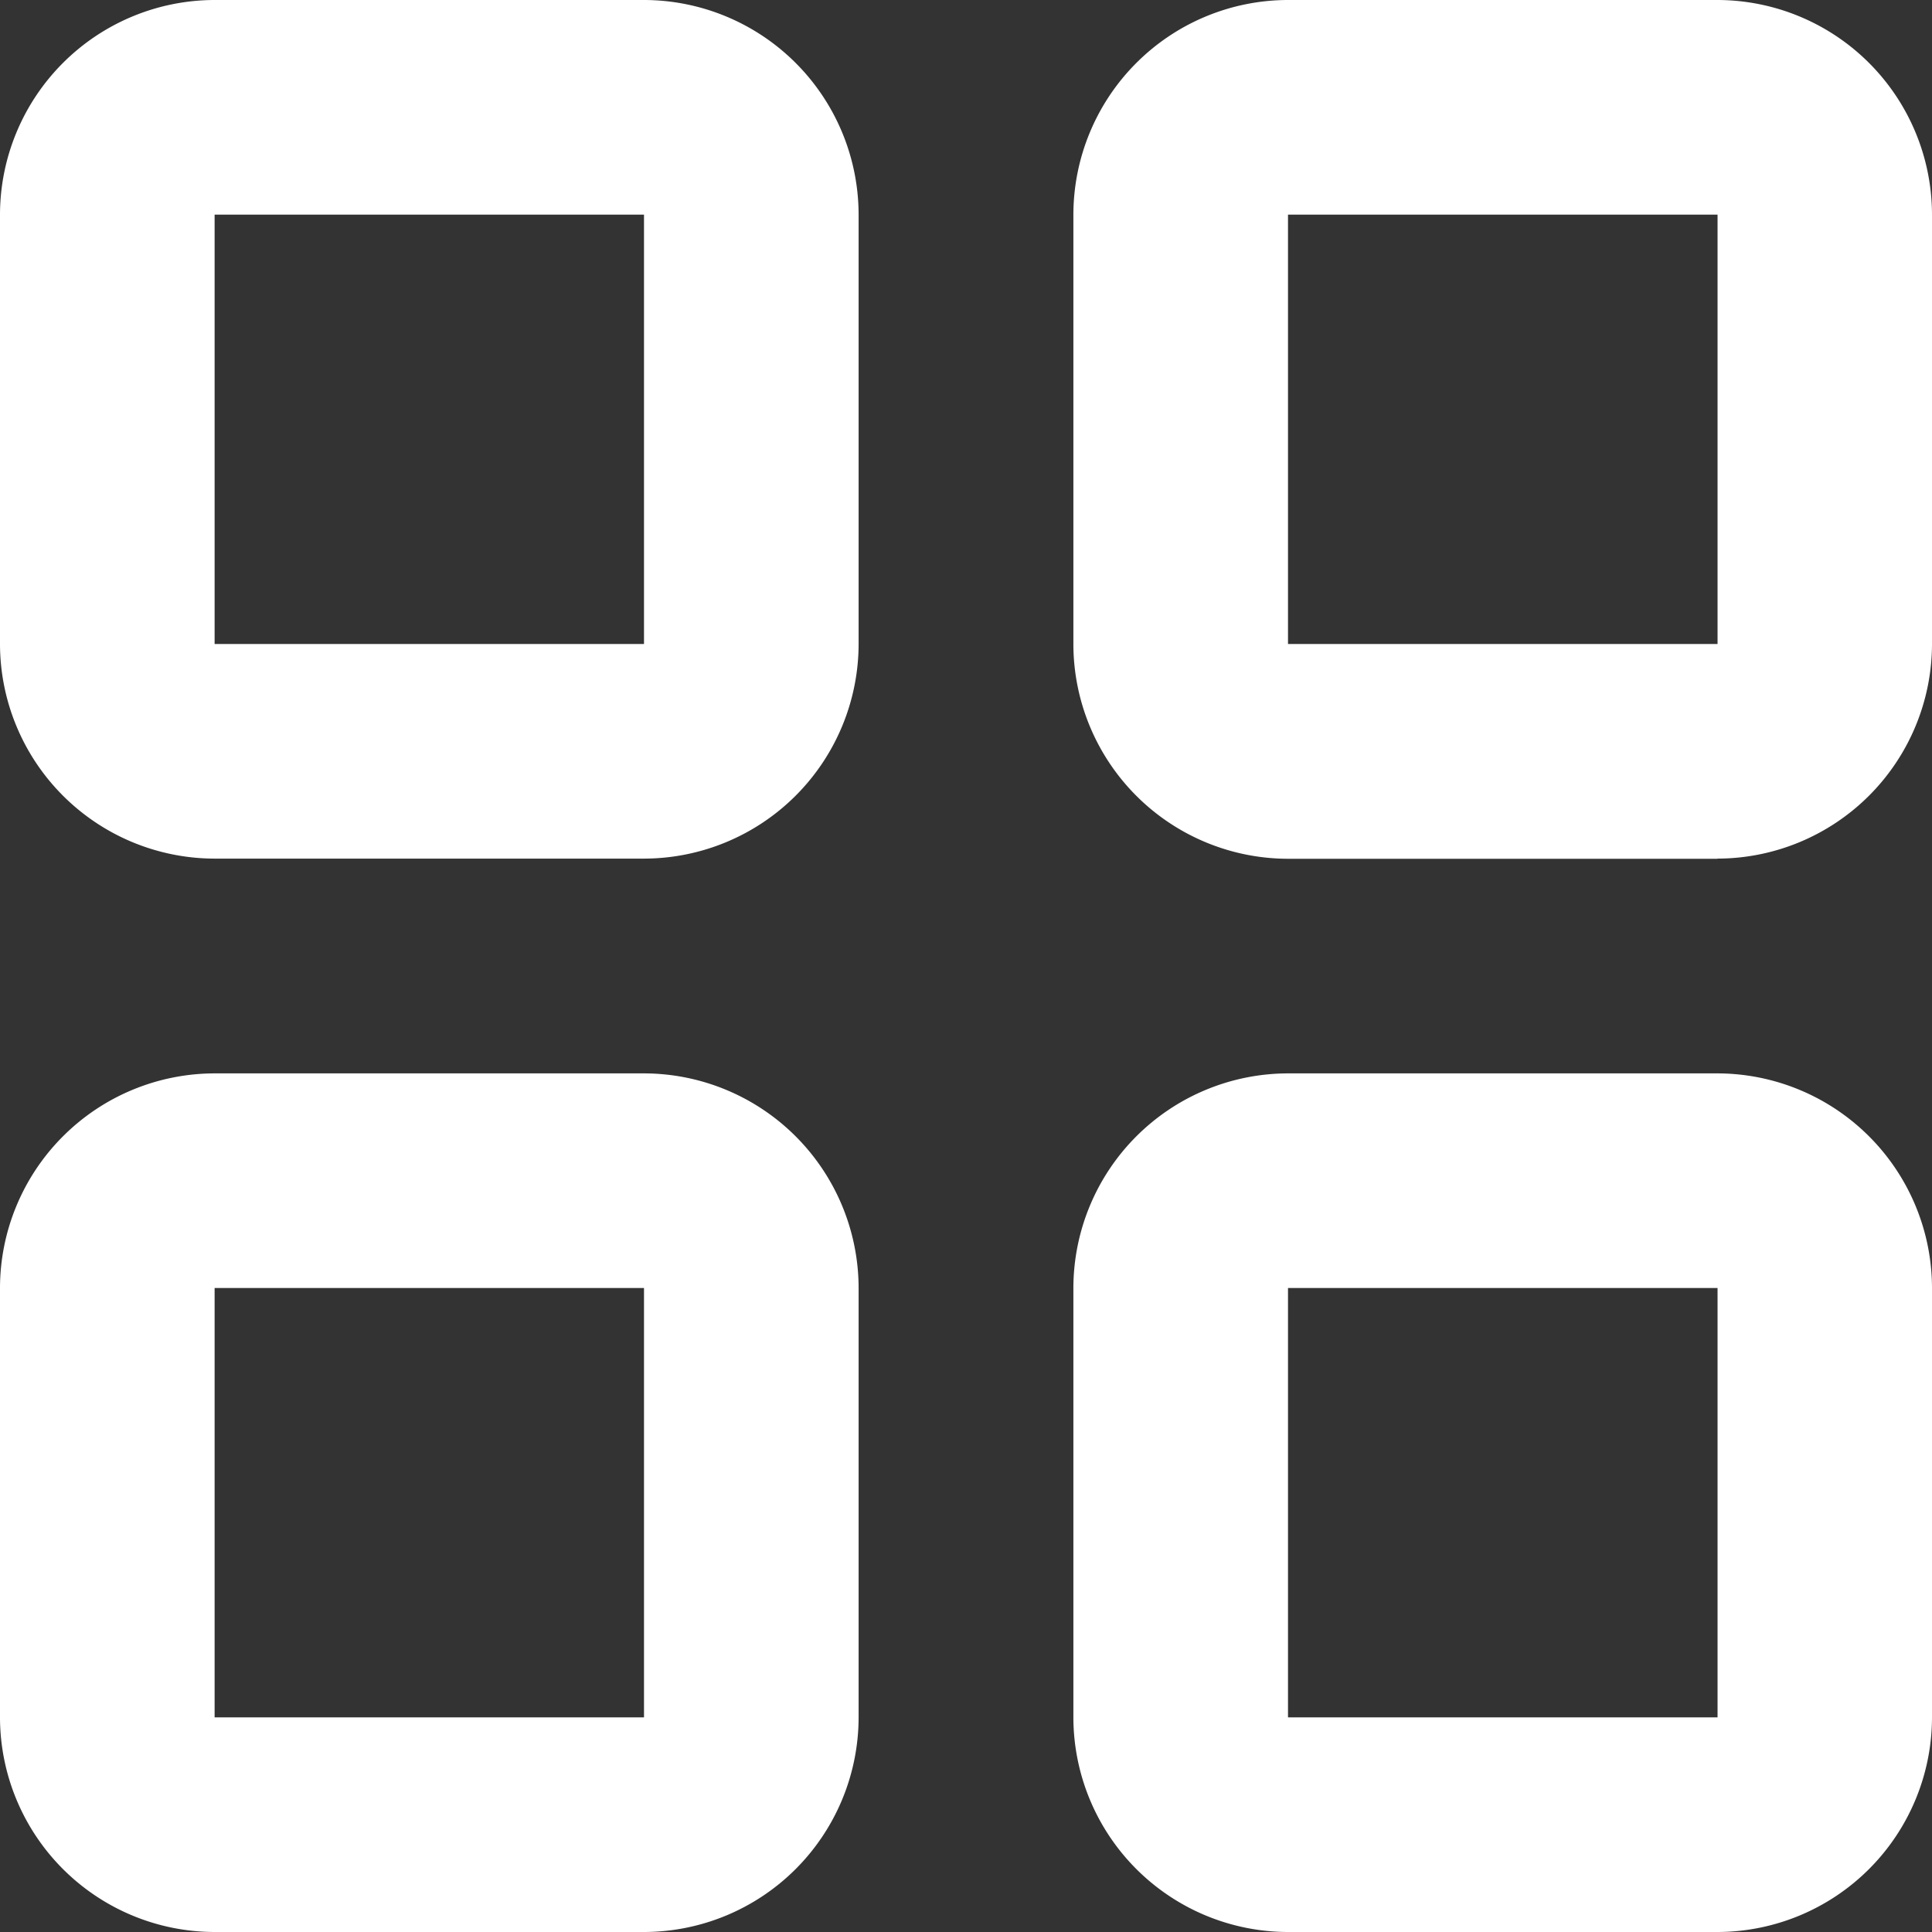 <svg xmlns="http://www.w3.org/2000/svg" xmlns:xlink="http://www.w3.org/1999/xlink" width="12" height="12" viewBox="0 0 12 12">
  <rect x="0" y="0" width="12" height="12" fill="#333333" stroke="none"/>
  <defs>
    <clipPath id="clip-path">
      <path id="_Icon_Сolor" data-name="🎨 Icon Сolor" d="M10.667,12H8a1.335,1.335,0,0,1-1.333-1.333V8A1.335,1.335,0,0,1,8,6.667h2.667A1.335,1.335,0,0,1,12,8v2.667A1.335,1.335,0,0,1,10.667,12ZM8,8v2.667h2.668V8ZM4,12H1.333A1.335,1.335,0,0,1,0,10.667V8A1.335,1.335,0,0,1,1.333,6.667H4A1.335,1.335,0,0,1,5.333,8v2.667A1.335,1.335,0,0,1,4,12ZM1.333,8v2.667H4V8Zm9.334-2.666H8A1.335,1.335,0,0,1,6.667,4V1.333A1.335,1.335,0,0,1,8,0h2.667A1.335,1.335,0,0,1,12,1.333V4A1.335,1.335,0,0,1,10.667,5.333ZM8,1.333V4h2.668V1.333Zm-4,4H1.333A1.335,1.335,0,0,1,0,4V1.333A1.335,1.335,0,0,1,1.333,0H4A1.335,1.335,0,0,1,5.333,1.333V4A1.335,1.335,0,0,1,4,5.333Zm-2.667-4V4H4V1.333Z" transform="translate(-0.346 -0.346)" fill="#fff"/>
    </clipPath>
  </defs>
  <g id="_01_Icons_Filled_alert-circle-fill_Copy_2" data-name="01) Icons/Filled/alert-circle-fill Copy 2" transform="translate(-2.154 -2.154)">
    <g id="Group_167" data-name="Group 167" transform="translate(2.5 2.5)">
      <path id="_Icon_Сolor-2" data-name="🎨 Icon Сolor" d="M10.667,12H8a1.335,1.335,0,0,1-1.333-1.333V8A1.335,1.335,0,0,1,8,6.667h2.667A1.335,1.335,0,0,1,12,8v2.667A1.335,1.335,0,0,1,10.667,12ZM8,8v2.667h2.668V8ZM4,12H1.333A1.335,1.335,0,0,1,0,10.667V8A1.335,1.335,0,0,1,1.333,6.667H4A1.335,1.335,0,0,1,5.333,8v2.667A1.335,1.335,0,0,1,4,12ZM1.333,8v2.667H4V8Zm9.334-2.666H8A1.335,1.335,0,0,1,6.667,4V1.333A1.335,1.335,0,0,1,8,0h2.667A1.335,1.335,0,0,1,12,1.333V4A1.335,1.335,0,0,1,10.667,5.333ZM8,1.333V4h2.668V1.333Zm-4,4H1.333A1.335,1.335,0,0,1,0,4V1.333A1.335,1.335,0,0,1,1.333,0H4A1.335,1.335,0,0,1,5.333,1.333V4A1.335,1.335,0,0,1,4,5.333Zm-2.667-4V4H4V1.333Z" transform="translate(-0.346 -0.346)" fill="#fff"/>
    </g>
  </g>
</svg>
